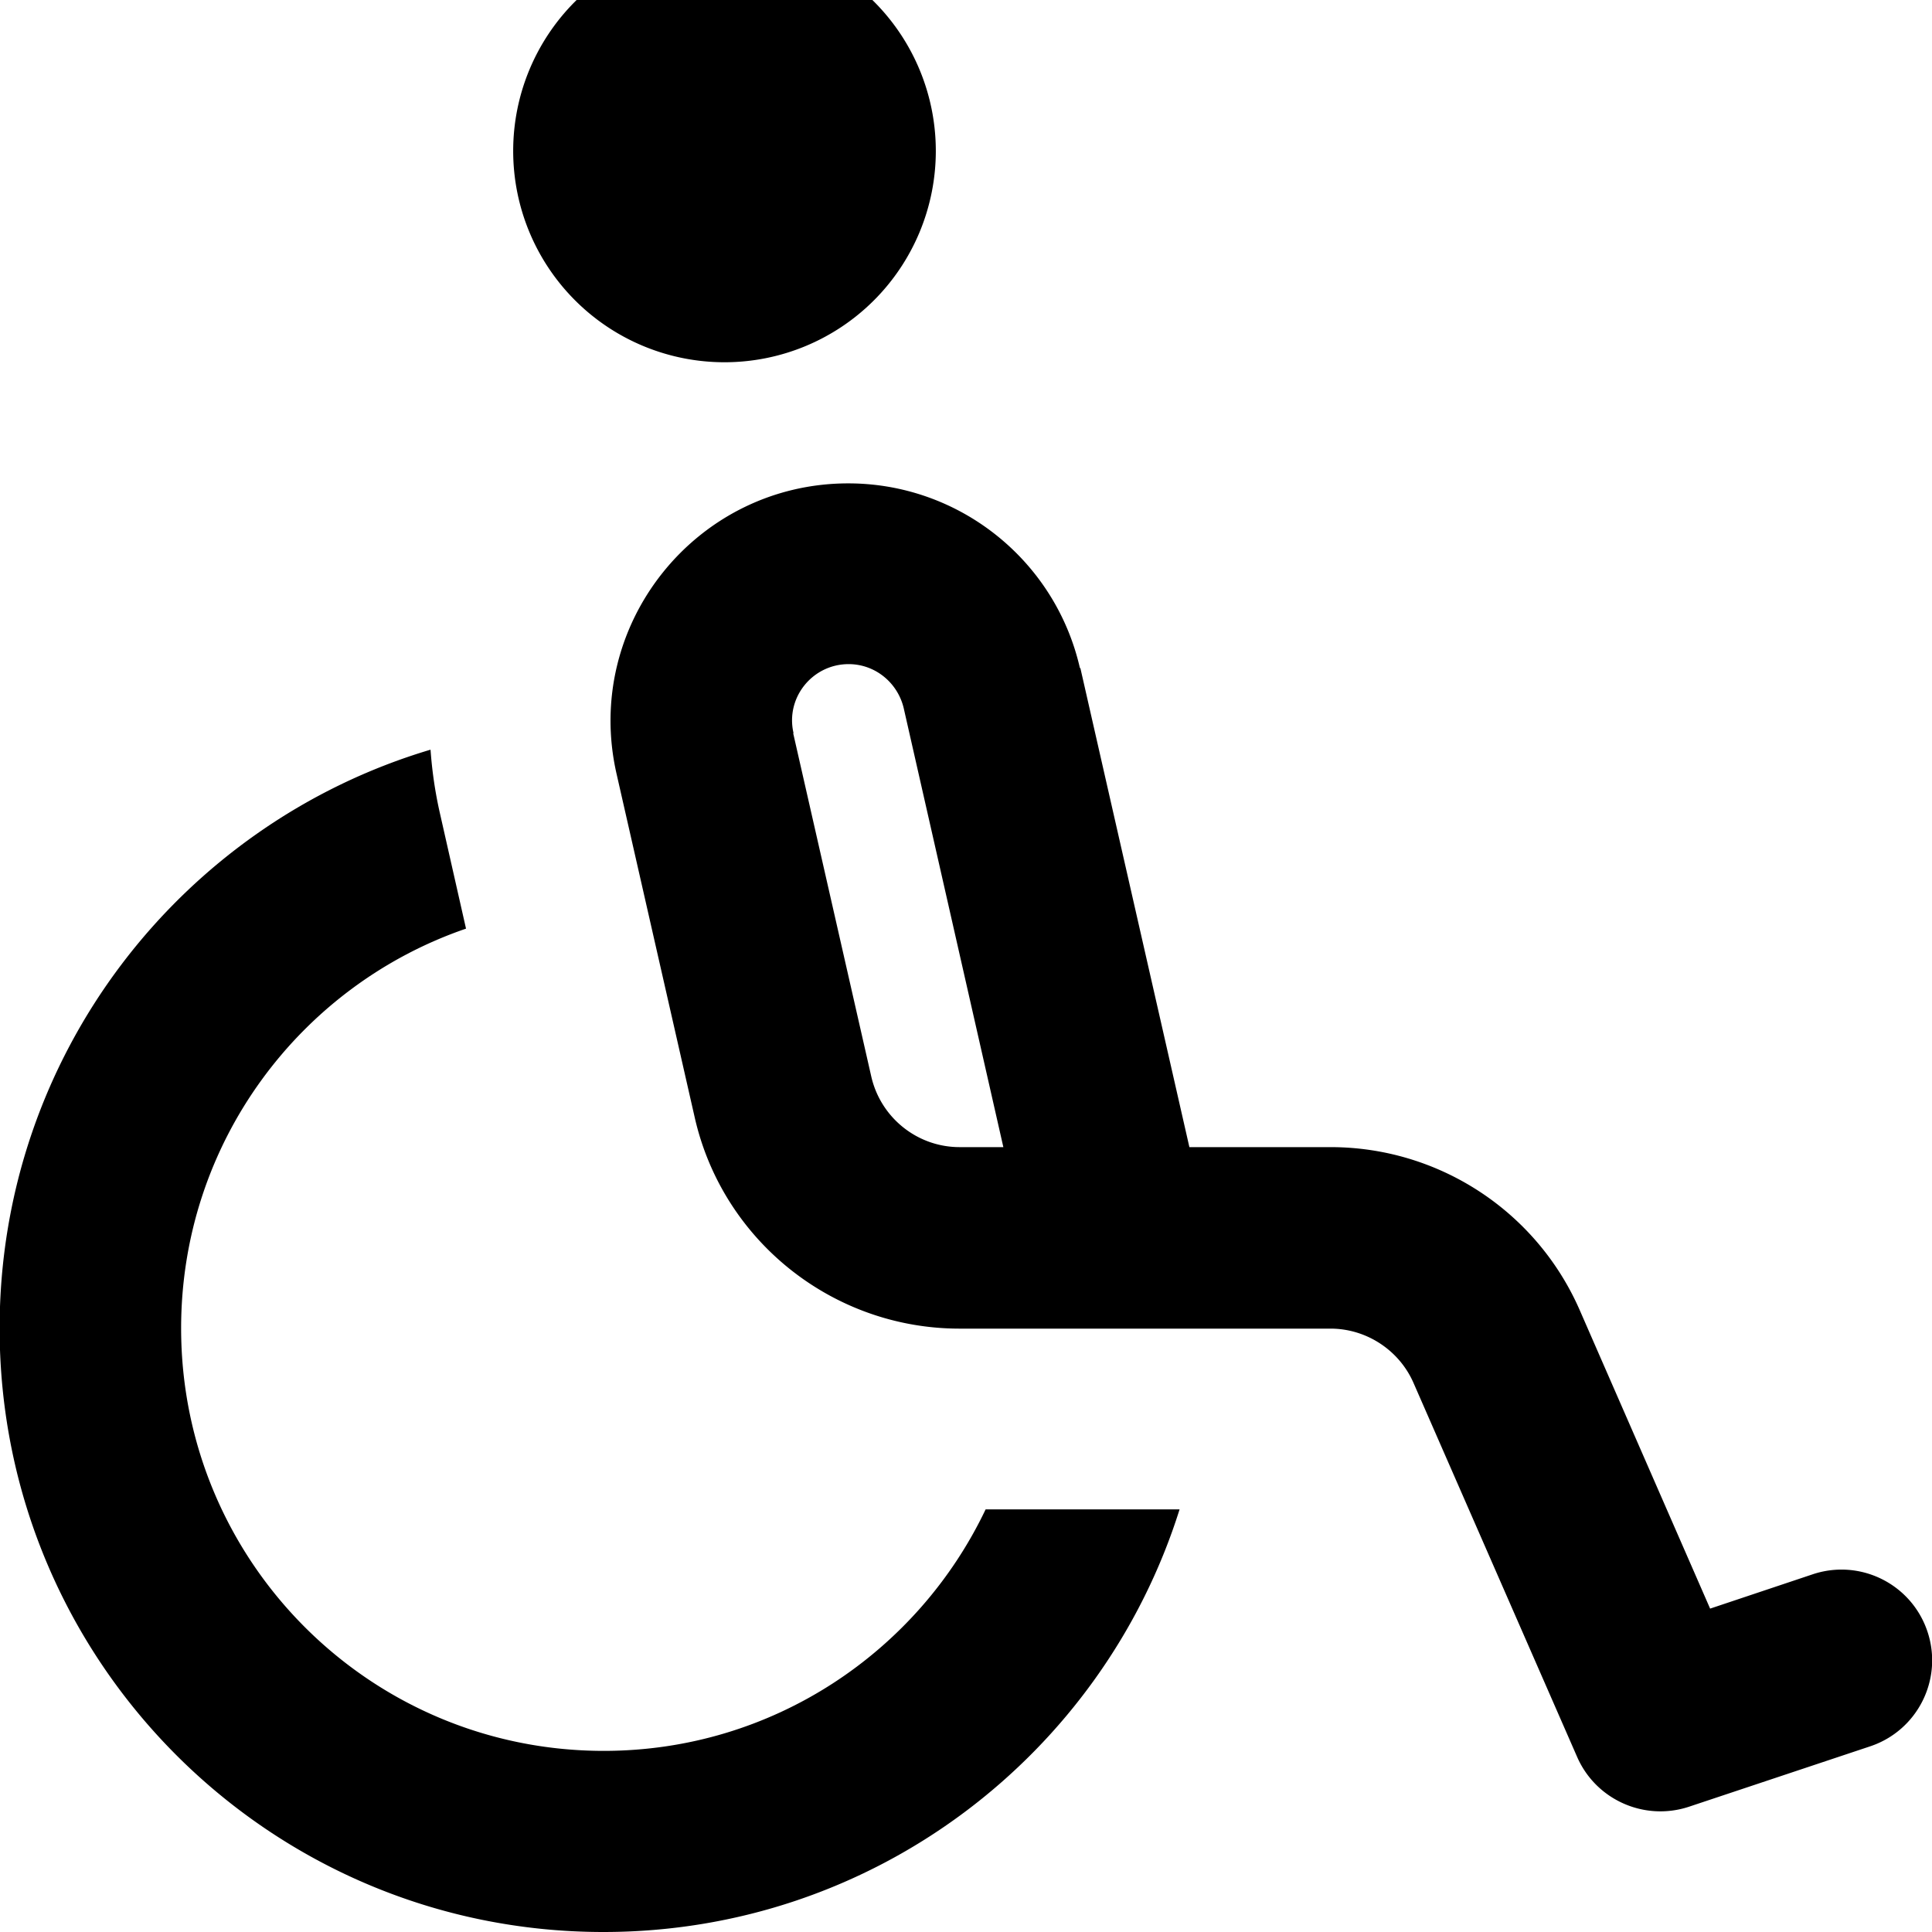 <svg fill="currentColor" xmlns="http://www.w3.org/2000/svg" viewBox="0 0 512 512"><!--! Font Awesome Pro 7.1.0 by @fontawesome - https://fontawesome.com License - https://fontawesome.com/license (Commercial License) Copyright 2025 Fonticons, Inc. --><path fill="currentColor" d="M136 40a56 56 0 1 1 112 0 56 56 0 1 1 -112 0zM114.1 198.7c.4 5.6 1.2 11.2 2.5 16.9l6.9 30.5c-44 15.1-75.5 56.8-75.5 105.9 0 61.9 50.1 112 112 112 44.7 0 83.2-26.2 101.2-64l33.2 0c1 0 2 0 3 0l15.2 0c-20.4 64.9-81 112-152.7 112-88.4 0-160-71.6-160-160 0-72.4 48.1-133.6 114.1-153.3zm96.1-4.4l20.7 91c2.5 10.9 12.2 18.7 23.4 18.7l11.6 0-26.4-116.3c-1.6-6.8-7.6-11.7-14.6-11.7-9.6 0-16.8 8.9-14.6 18.3zM286.3 177l28.9 127 37.4 0c28.6 0 54.5 16.9 66 43.1l34.6 79.2 27.2-9.1c12.6-4.2 26.2 2.6 30.4 15.2s-2.6 26.2-15.2 30.4l-48 16c-11.8 3.9-24.6-1.8-29.6-13.1l-43.4-99.2c-3.8-8.7-12.5-14.4-22-14.4l-56.1 0c-.3 0-.7 0-1 0l-41.2 0c-33.6 0-62.8-23.3-70.2-56l-20.7-91c-9-39.4 21-77 61.4-77 29.4 0 54.9 20.4 61.4 49z"/></svg>